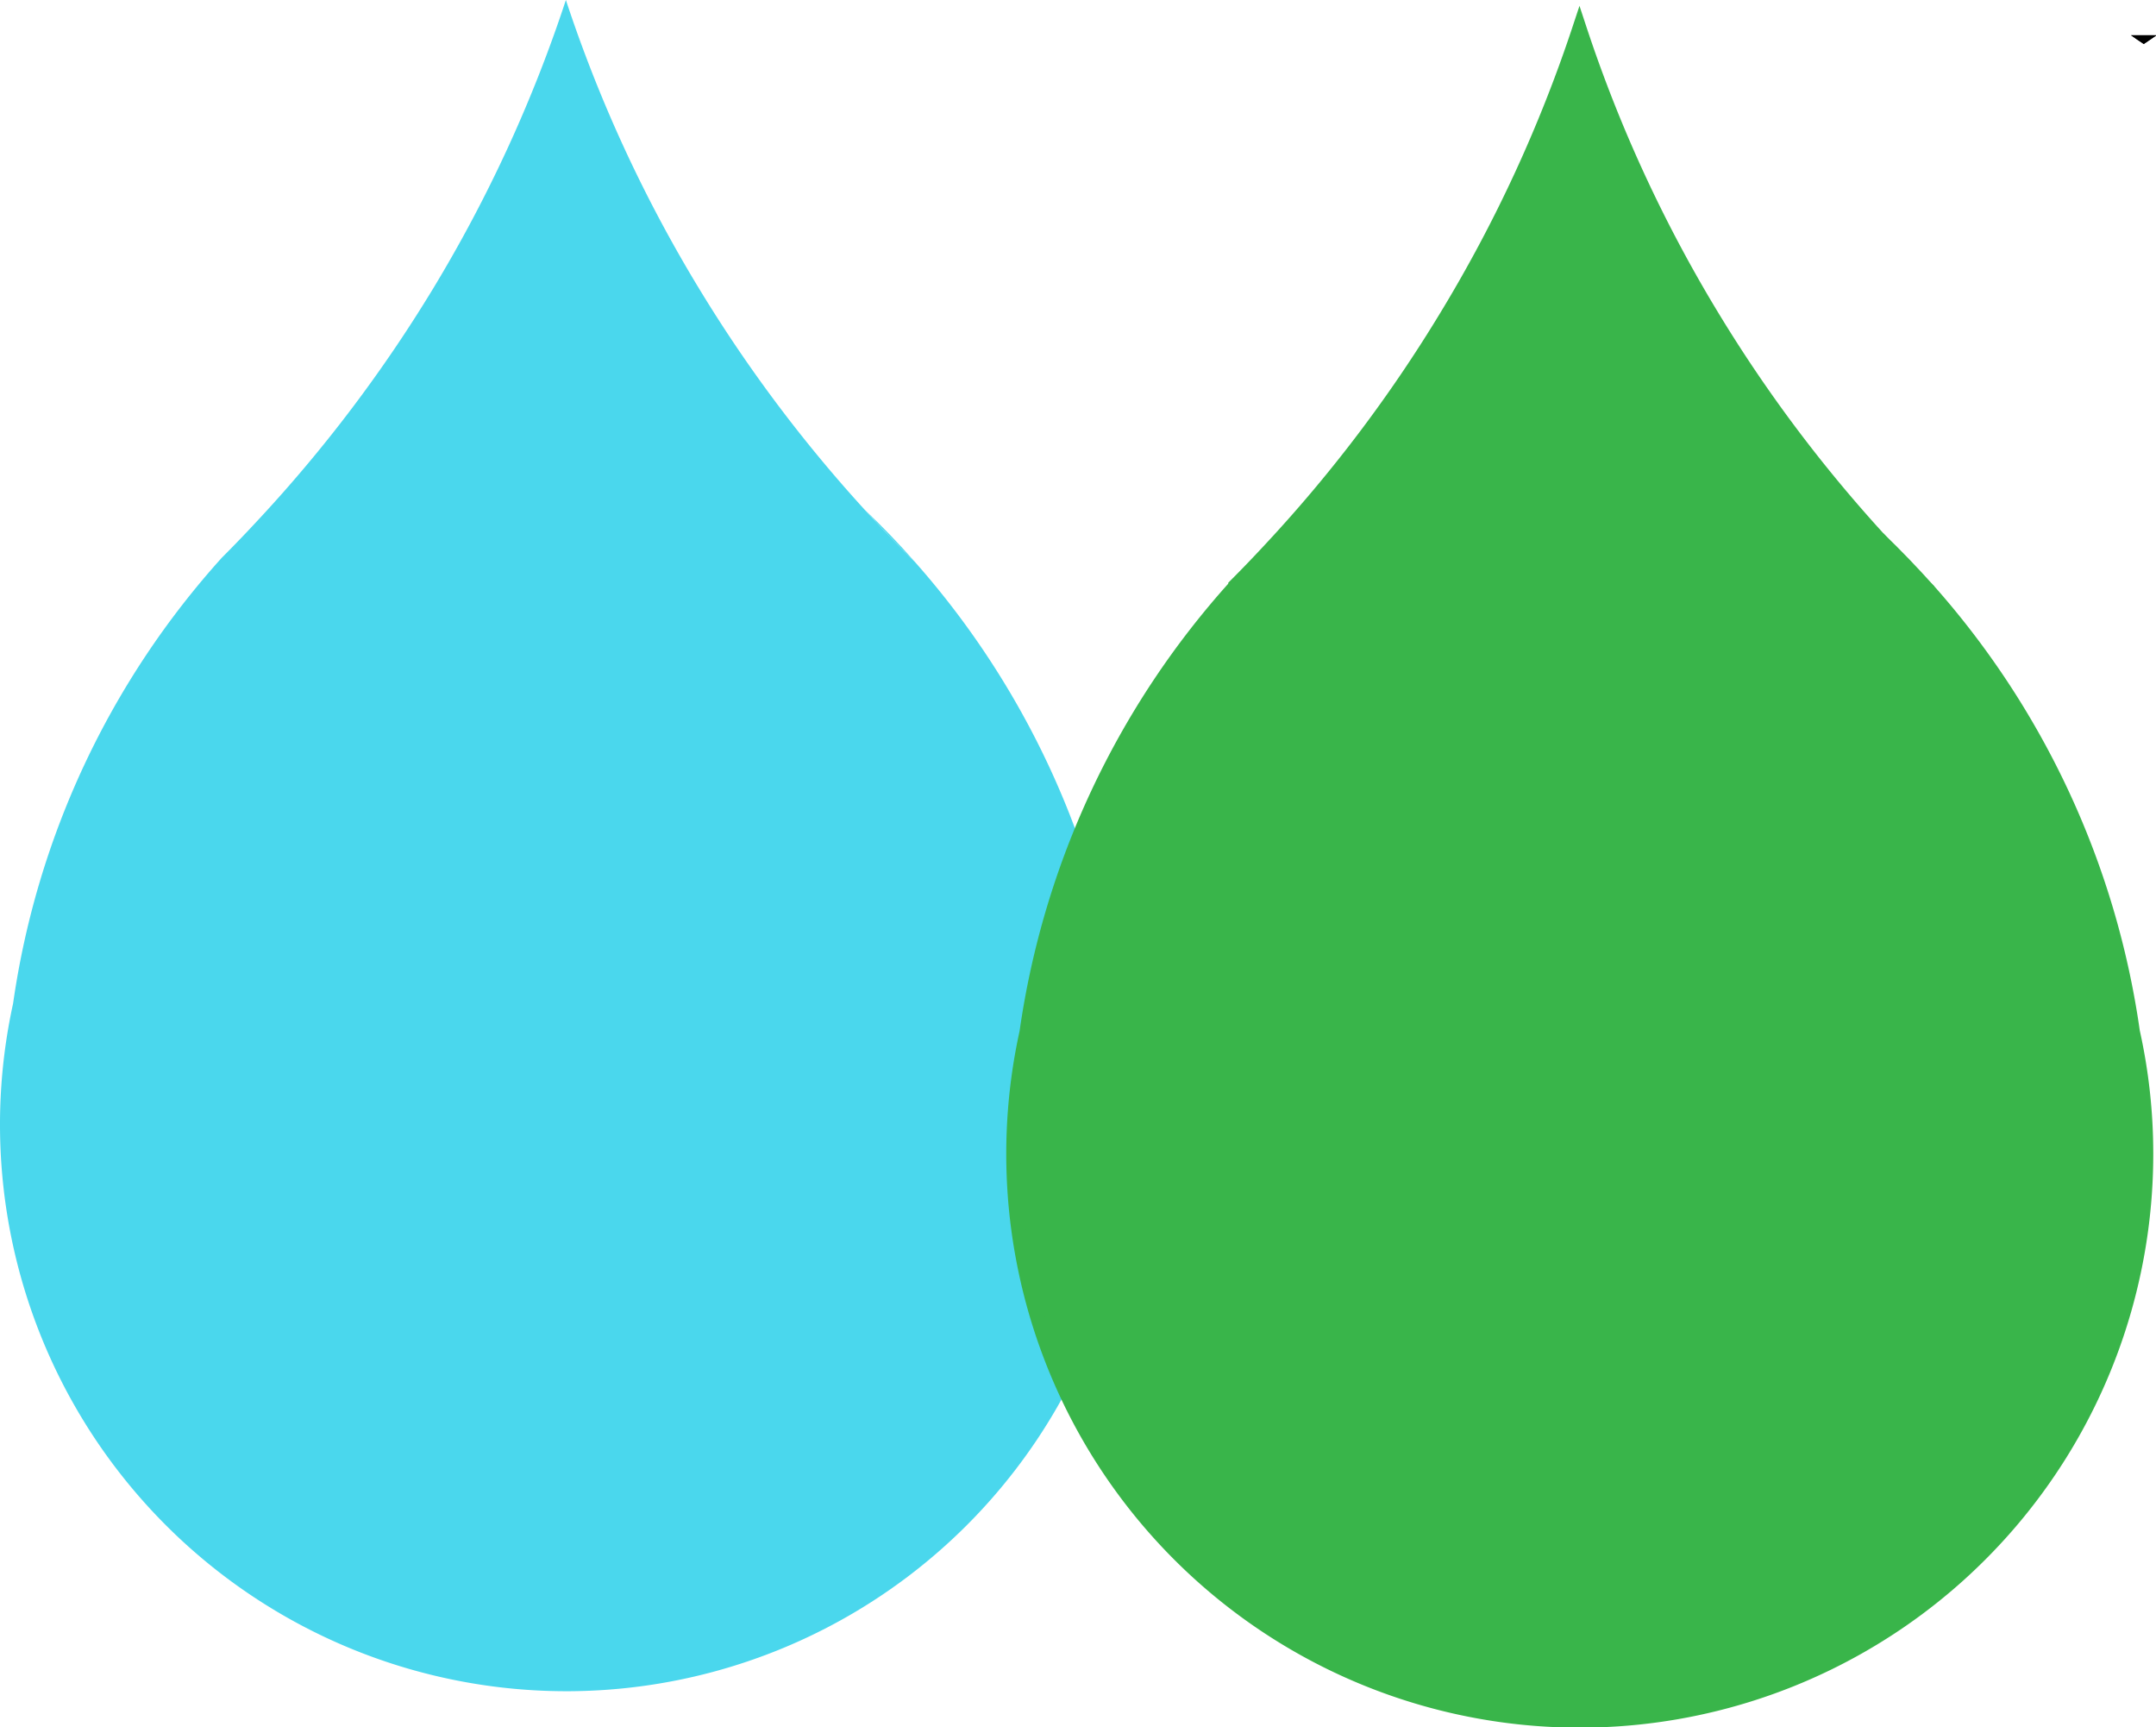 <svg xmlns="http://www.w3.org/2000/svg" viewBox="0 0 149.96 120.1"><defs><style>.cls-1{fill:#4ad7ed;}.cls-2{fill:#39b54a;stroke:#39b54a;stroke-miterlimit:10;}</style></defs><g id="图层_2" data-name="图层 2"><g id="最终"><path d="M150,2.45h-1.78c.29.21.59.41.89.61l.89-.61Z"/><path d="M150,2.45h-1.78c.29.21.59.41.89.61l.89-.61Z"/><path class="cls-1" d="M78.77,78.21A39.38,39.38,0,0,1,39.39,117.6,39.4,39.4,0,0,1,.91,69.78a58.65,58.65,0,0,1,14.52-31s0,0,.05-.05c.89-.89,1.75-1.79,2.6-2.71a98.5,98.5,0,0,0,12-15.88A97.66,97.66,0,0,0,39.36,0a97.25,97.25,0,0,0,9.29,20.11h0A98.83,98.83,0,0,0,60.13,35.43l0,0q1.71,1.88,3.52,3.66A59.08,59.08,0,0,1,75.16,58.68a58.61,58.61,0,0,1,2.7,11.1A39,39,0,0,1,78.77,78.21Z"/><path class="cls-1" d="M63.67,39.11q-1.81-1.78-3.52-3.66Q62,37.21,63.67,39.11Z"/><path class="cls-2" d="M149.27,80.21a39.39,39.39,0,1,1-77.86-8.43,58.65,58.65,0,0,1,14.52-31s0,0,0-.05c.89-.89,1.75-1.79,2.6-2.71a98.5,98.5,0,0,0,12-15.88A97.66,97.66,0,0,0,109.86,2a97.25,97.25,0,0,0,9.29,20.11h0a98.83,98.83,0,0,0,11.48,15.31l0,0q1.71,1.88,3.52,3.66a58.64,58.64,0,0,1,14.19,30.67A39,39,0,0,1,149.27,80.21Z"/><path class="cls-2" d="M134.17,41.11q-1.81-1.78-3.52-3.66Q132.48,39.21,134.17,41.11Z"/></g></g></svg>